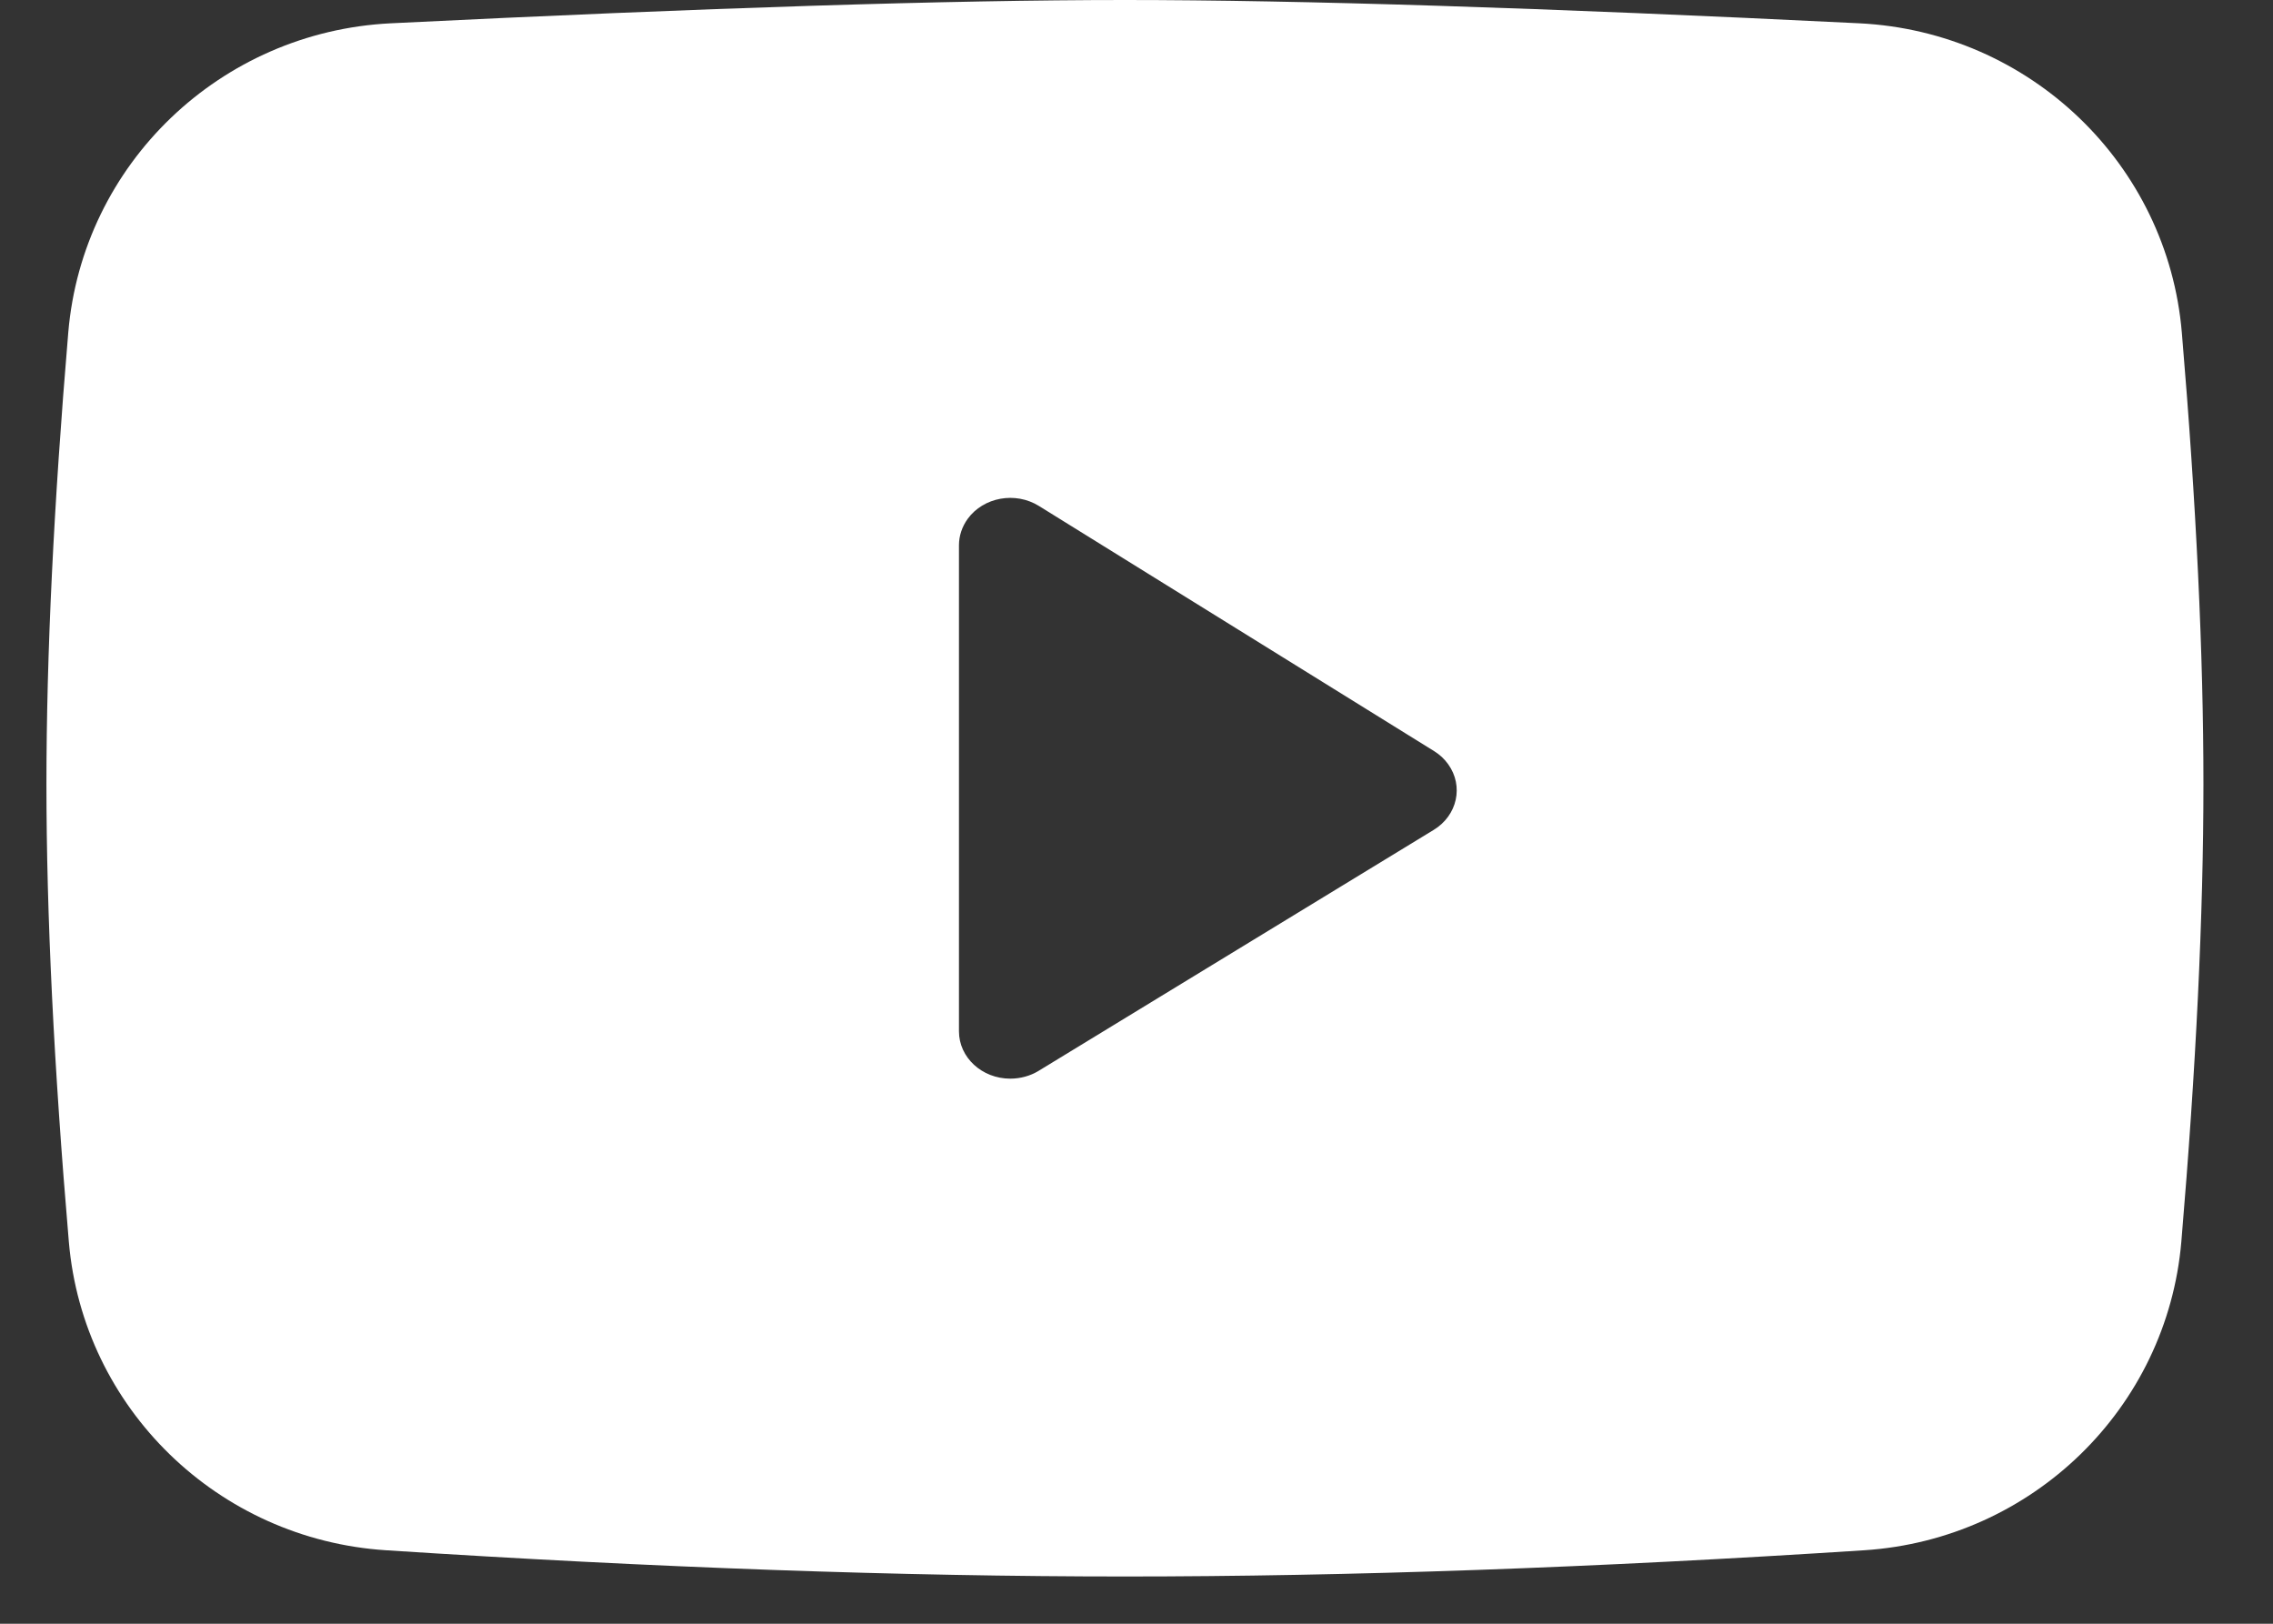 <svg width='28' height='20' viewBox='0 0 28 20' fill='none' xmlns='http://www.w3.org/2000/svg'><rect x="0" y="0" width="28" height="20" fill="#333333" stroke="none"/><path fill-rule='evenodd' clip-rule='evenodd' d='M13.857 0C11.704 0 8.689 0.096 4.813 0.287C2.715 0.391 1.017 2.018 0.841 4.095H0.841C0.662 6.214 0.572 8.068 0.572 9.656C0.572 11.263 0.664 13.143 0.848 15.295C1.023 17.345 2.684 18.961 4.755 19.095C8.068 19.31 11.102 19.418 13.857 19.418C16.613 19.418 19.648 19.31 22.964 19.095C25.035 18.961 26.696 17.344 26.871 15.293C27.052 13.157 27.143 11.278 27.143 9.656C27.143 8.054 27.055 6.201 26.877 4.097C26.702 2.019 25.004 0.391 22.905 0.287C19.027 0.096 16.011 0 13.857 0ZM11.813 12.703V6.716C11.813 6.6 11.851 6.487 11.921 6.39C12.116 6.123 12.508 6.052 12.798 6.232L17.665 9.251C17.735 9.294 17.794 9.349 17.84 9.414C18.032 9.682 17.953 10.044 17.661 10.222L12.794 13.19C12.691 13.253 12.569 13.286 12.445 13.286C12.096 13.286 11.813 13.025 11.813 12.703Z' fill='white'/></svg>
